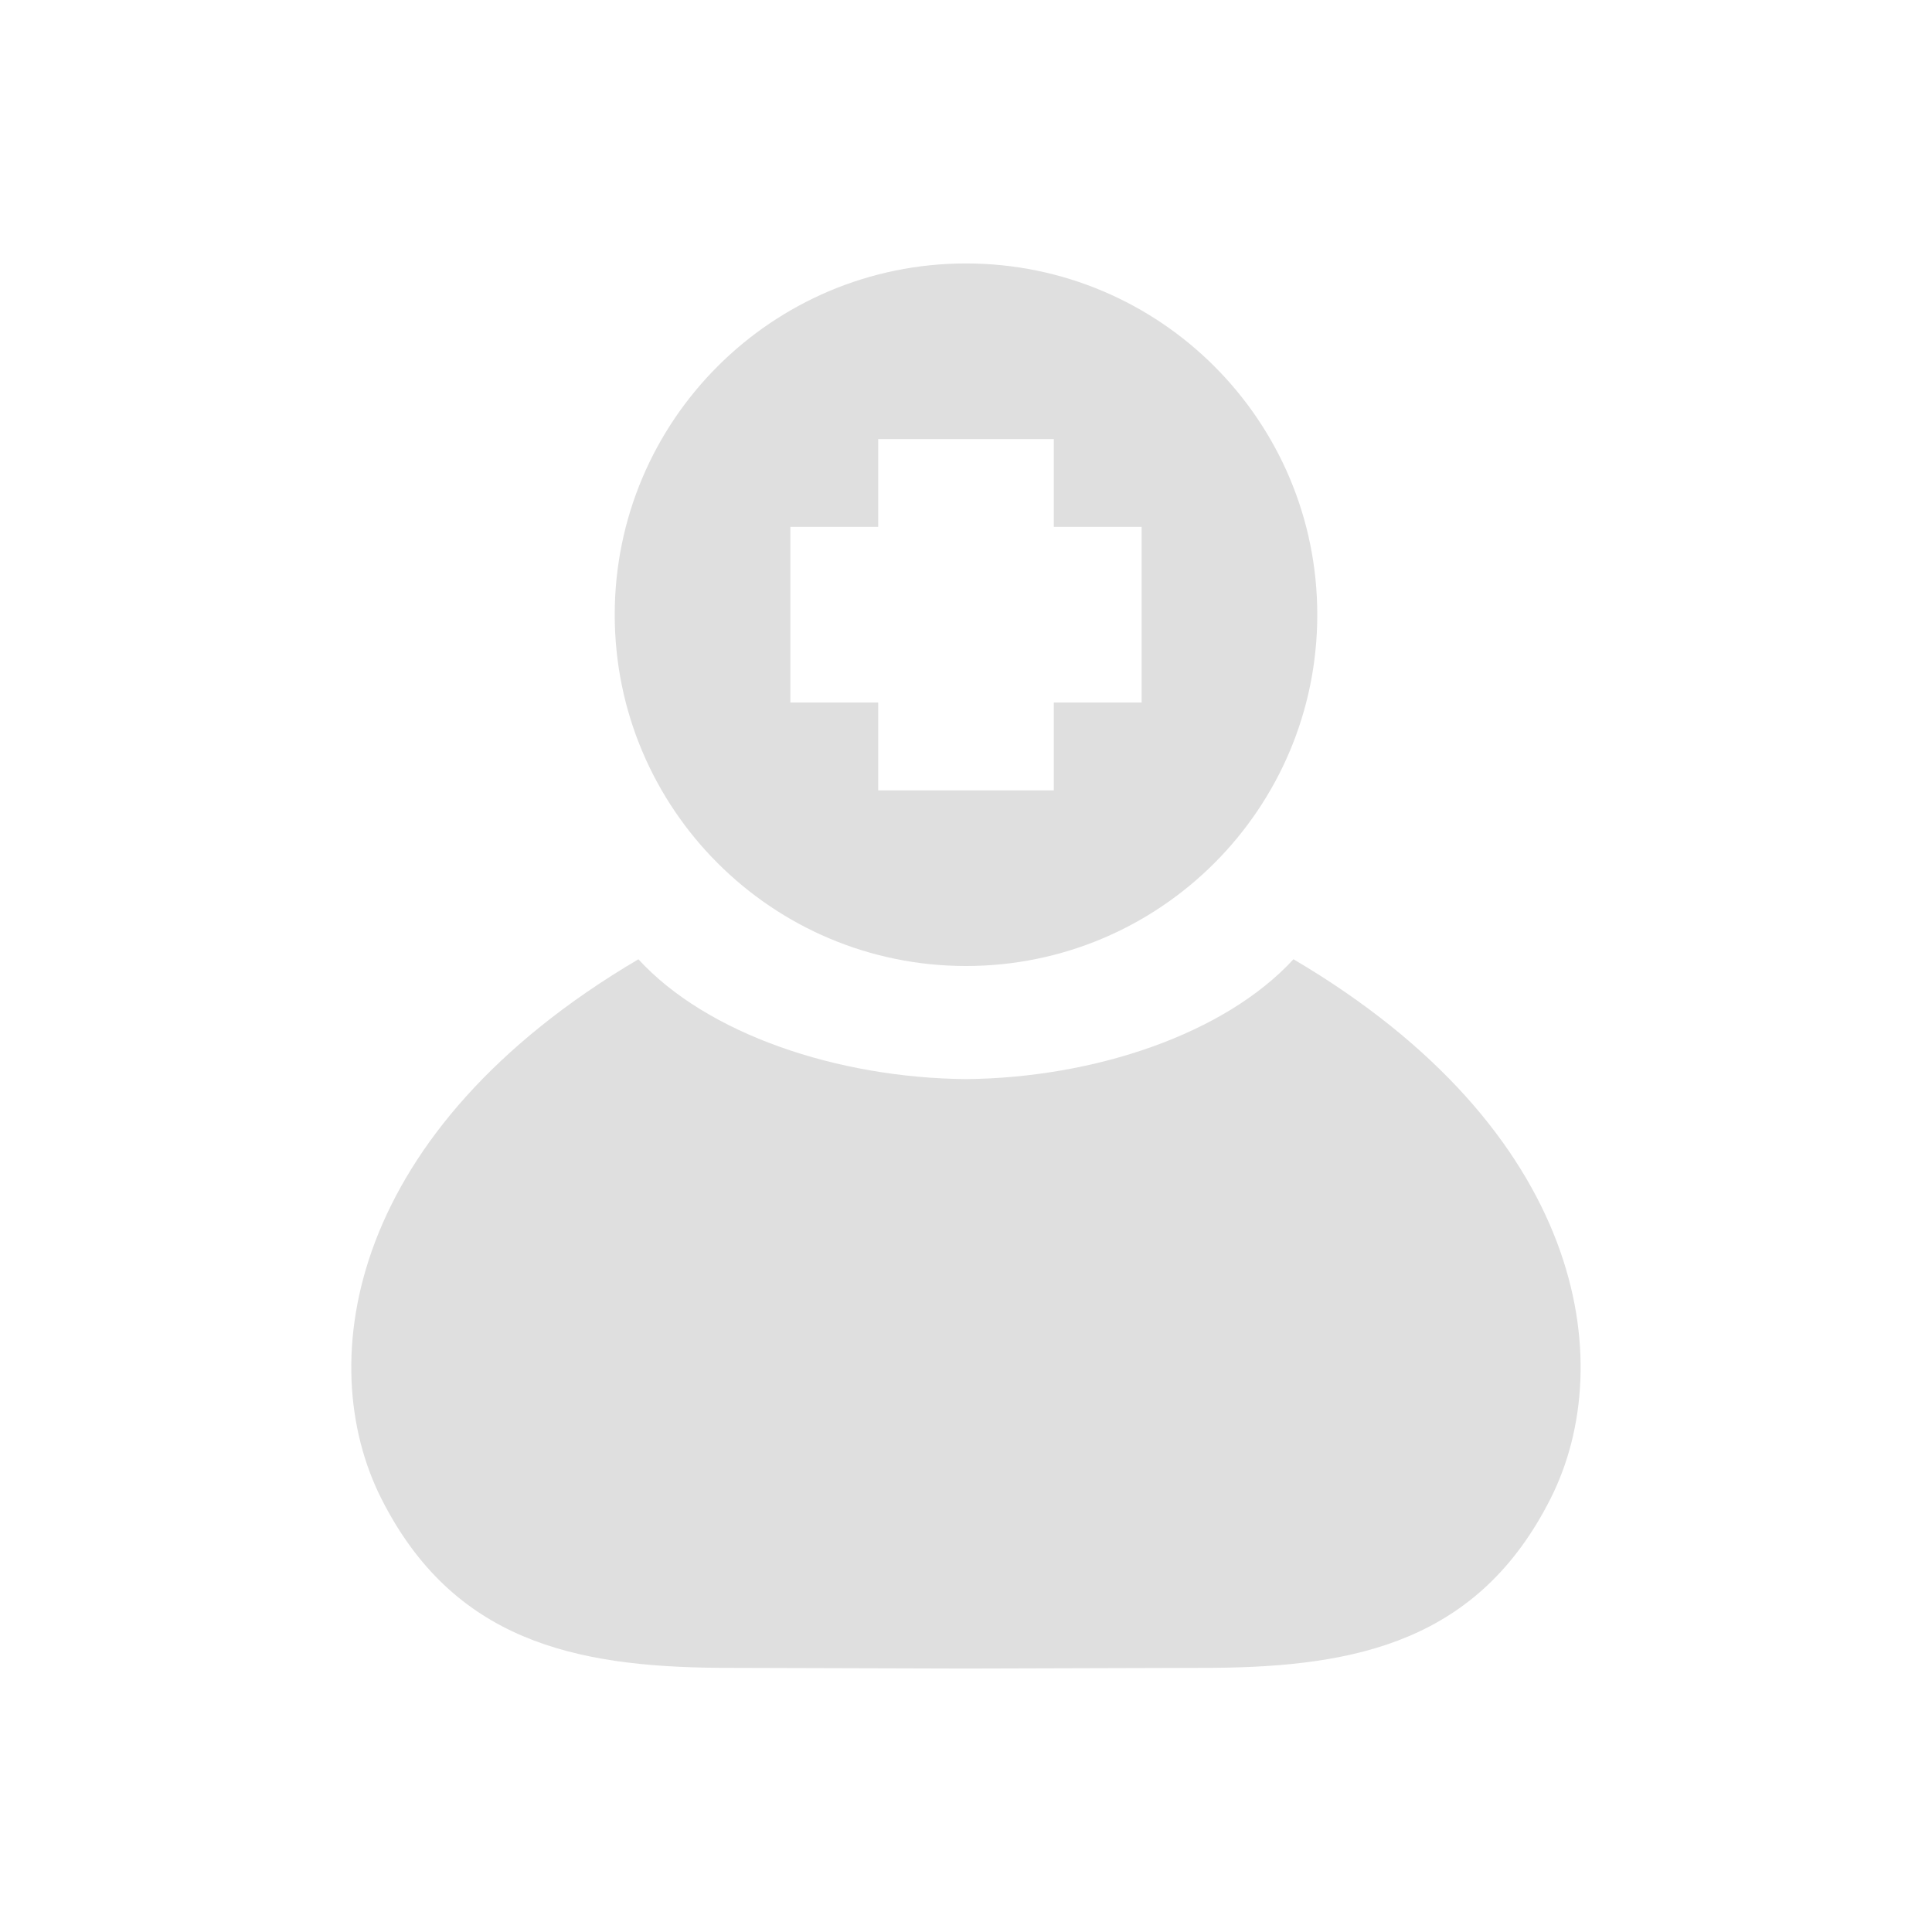 <svg width="22" height="22" version="1" xmlns="http://www.w3.org/2000/svg">
<defs>
<style id="current-color-scheme" type="text/css">.ColorScheme-Text { color:#dfdfdf; } .ColorScheme-Highlight { color:#4285f4; }</style>
</defs>
<g transform="translate(3 3)">
<path class="ColorScheme-Text" d="m8 0c-2.209 0-4 1.791-4 4s1.791 4 4 4c2.209 0 4-1.791 4-4s-1.791-4-4-4zm-1 2h2v1h1v2h-1v1h-2v-1h-1v-2h1z" color="#dfdfdf" fill="currentColor"/>
<path d="m4.27 7.923c-3.302 1.946-3.715 4.581-2.928 6.141 0.817 1.62 2.2 1.915 3.85 1.928l2.794 8e-3h0.027l2.794-8e-3c1.65-0.012 3.033-0.308 3.85-1.928 0.787-1.56 0.374-4.195-2.928-6.141-0.782 0.851-2.265 1.351-3.73 1.365-1.466-0.014-2.948-0.513-3.73-1.365z" color="#000000" fill="#dfdfdf" fill-rule="evenodd" stroke-width="1.348"/>
</g>
</svg>
